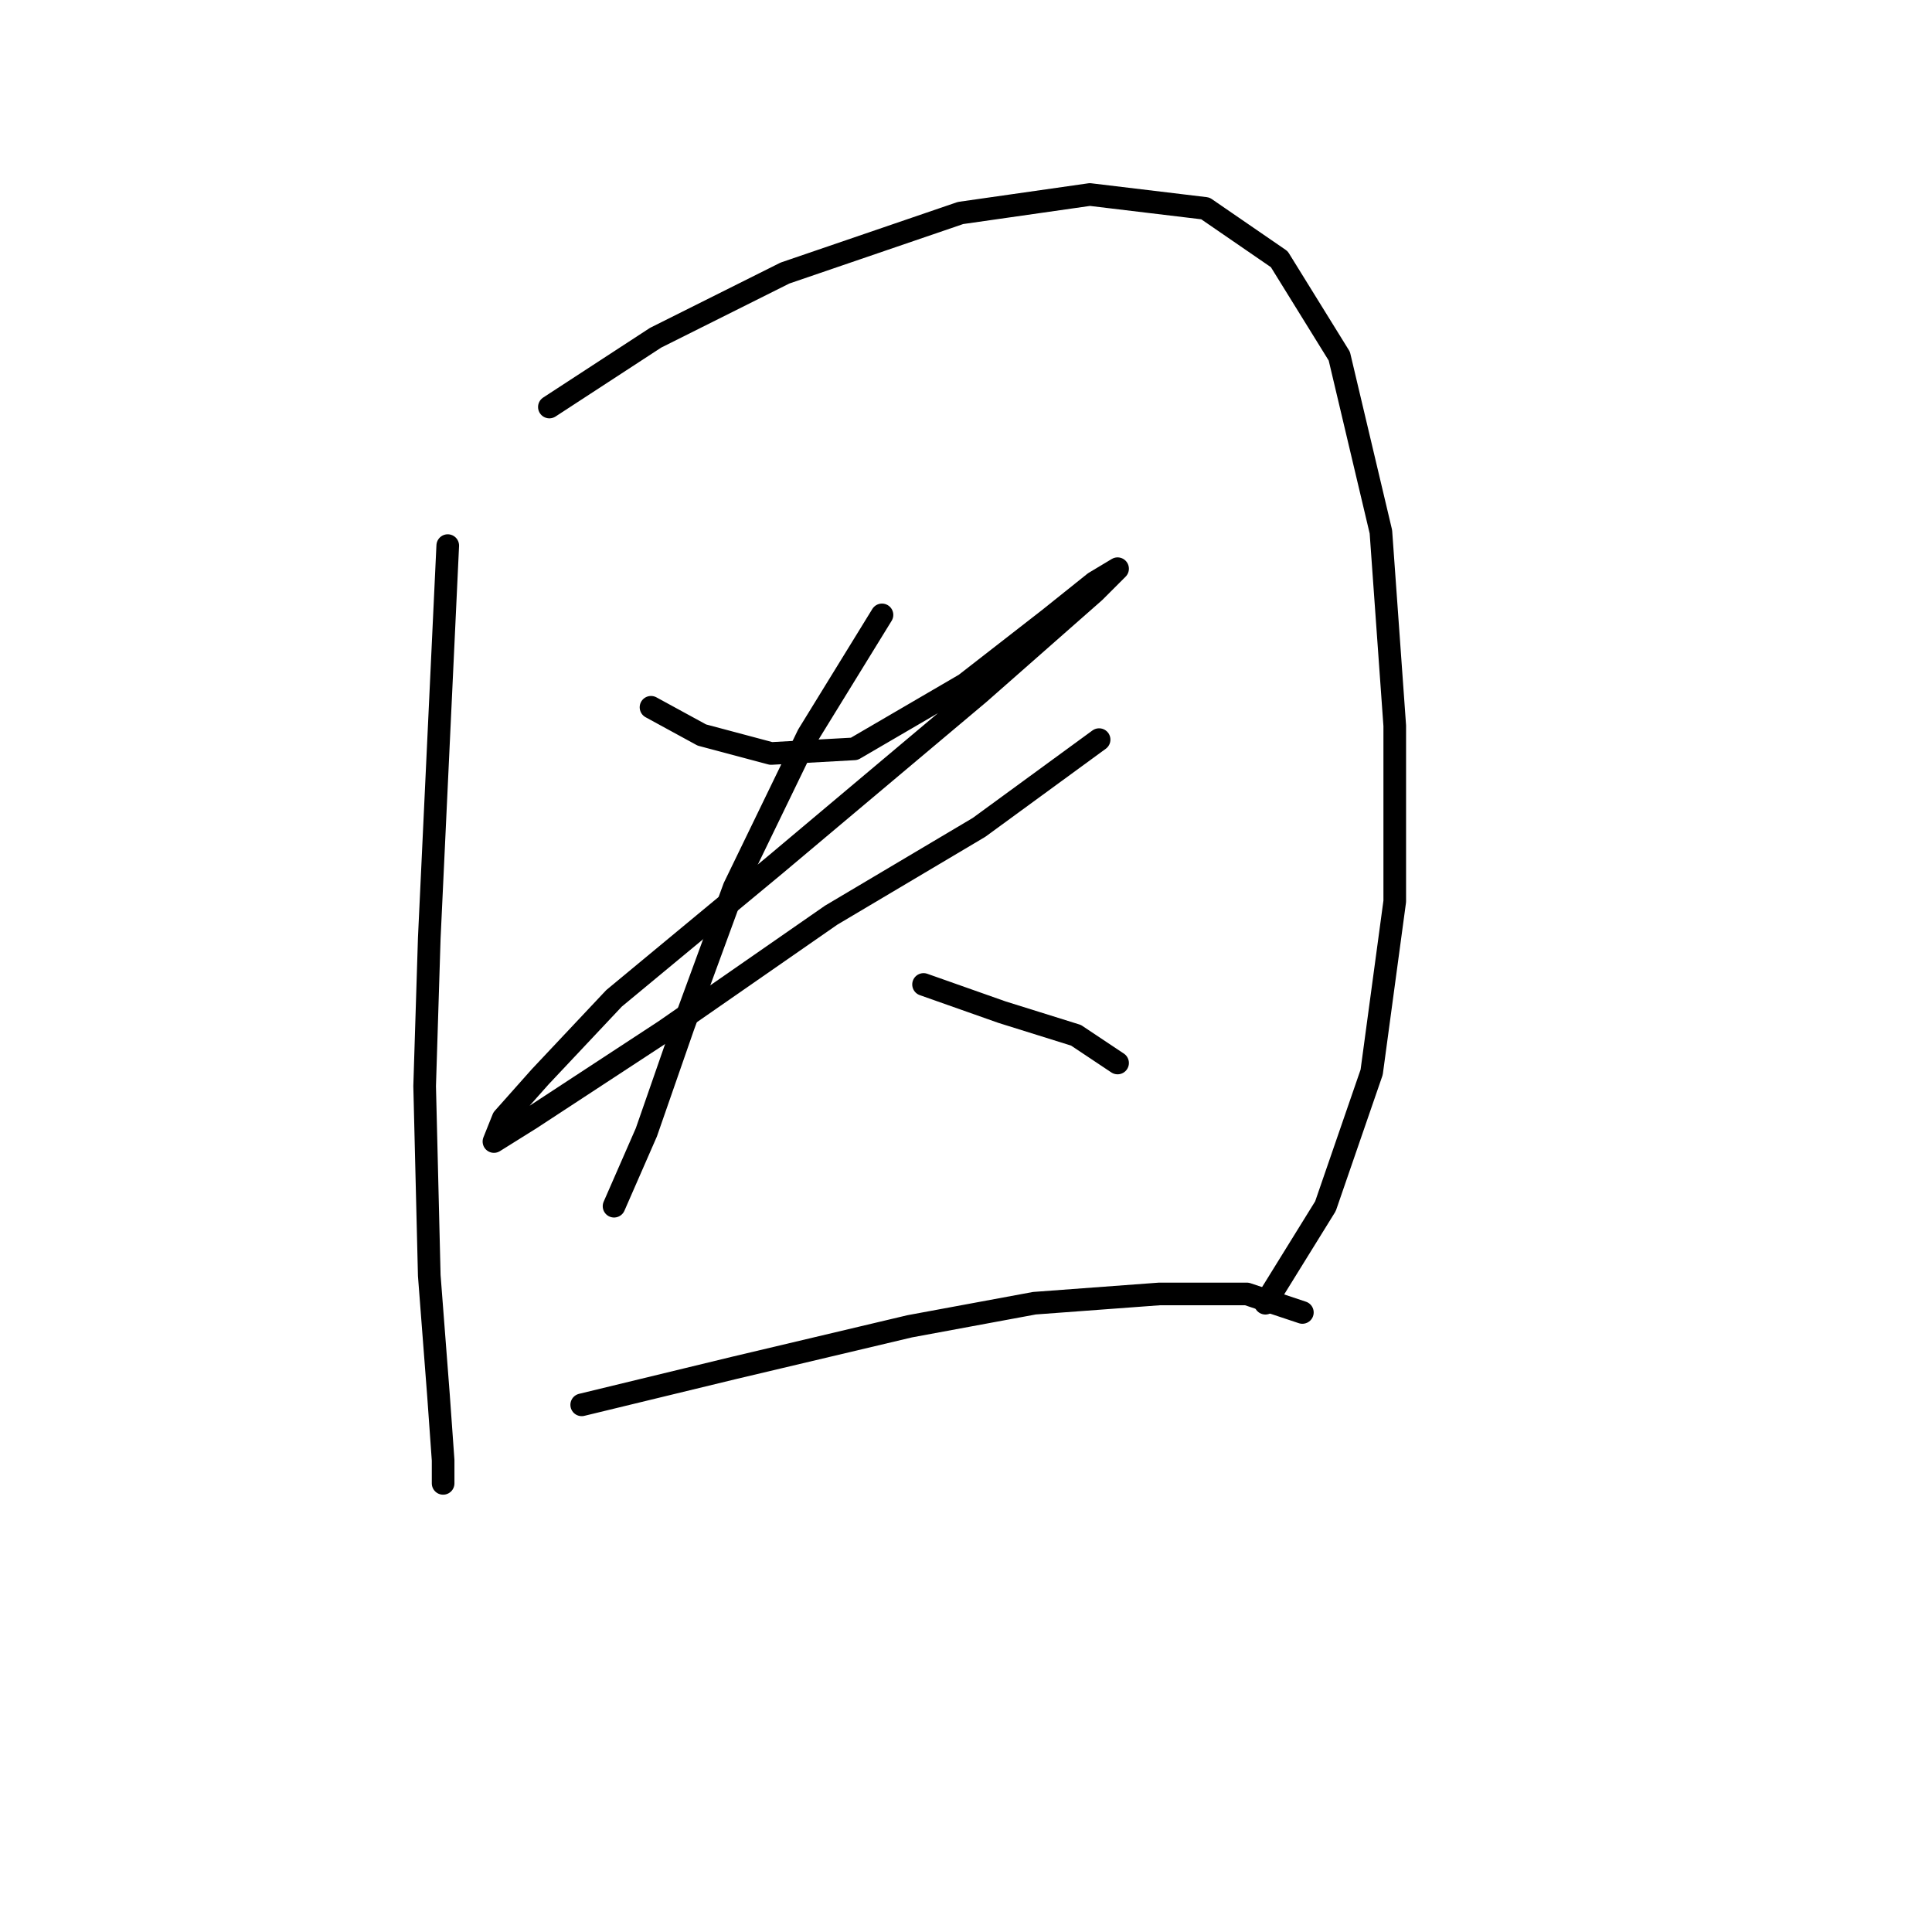 <?xml version="1.0" standalone="no"?>
    <svg width="256" height="256" xmlns="http://www.w3.org/2000/svg" version="1.1">
    <polyline stroke="black" stroke-width="3" stroke-linecap="round" fill="transparent" stroke-linejoin="round" points="59.329 72.295 56.88 124.325 56.268 143.912 56.88 169.009 58.104 184.924 58.716 193.494 58.716 196.554 58.716 196.554 " />
        <polyline stroke="black" stroke-width="3" stroke-linecap="round" fill="transparent" stroke-linejoin="round" points="72.795 53.932 86.874 44.75 104.013 36.18 127.273 28.223 144.412 25.774 159.715 27.611 169.509 34.344 177.466 47.198 182.975 70.459 184.812 96.168 184.812 119.428 181.751 142.076 175.63 159.827 167.673 172.682 167.673 172.682 " />
        <polyline stroke="black" stroke-width="3" stroke-linecap="round" fill="transparent" stroke-linejoin="round" points="86.262 93.719 92.995 97.392 102.177 99.84 113.195 99.228 127.885 90.658 138.903 82.089 145.024 77.192 148.085 75.356 145.024 78.416 129.722 91.883 102.789 114.531 81.365 132.282 71.571 142.688 66.674 148.197 65.45 151.258 70.347 148.197 88.098 136.567 110.134 121.264 129.722 109.634 145.637 98.004 145.637 98.004 " />
        <polyline stroke="black" stroke-width="3" stroke-linecap="round" fill="transparent" stroke-linejoin="round" points="116.867 81.477 107.073 97.392 97.28 117.591 90.546 135.955 85.649 150.033 81.365 159.827 81.365 159.827 " />
        <polyline stroke="black" stroke-width="3" stroke-linecap="round" fill="transparent" stroke-linejoin="round" points="122.376 130.446 132.782 134.119 142.576 137.179 148.085 140.852 148.085 140.852 " />
        <polyline stroke="black" stroke-width="3" stroke-linecap="round" fill="transparent" stroke-linejoin="round" points="77.08 186.148 97.28 181.251 120.54 175.742 137.067 172.682 153.594 171.457 165.224 171.457 172.57 173.906 172.57 173.906 " />
        </svg>